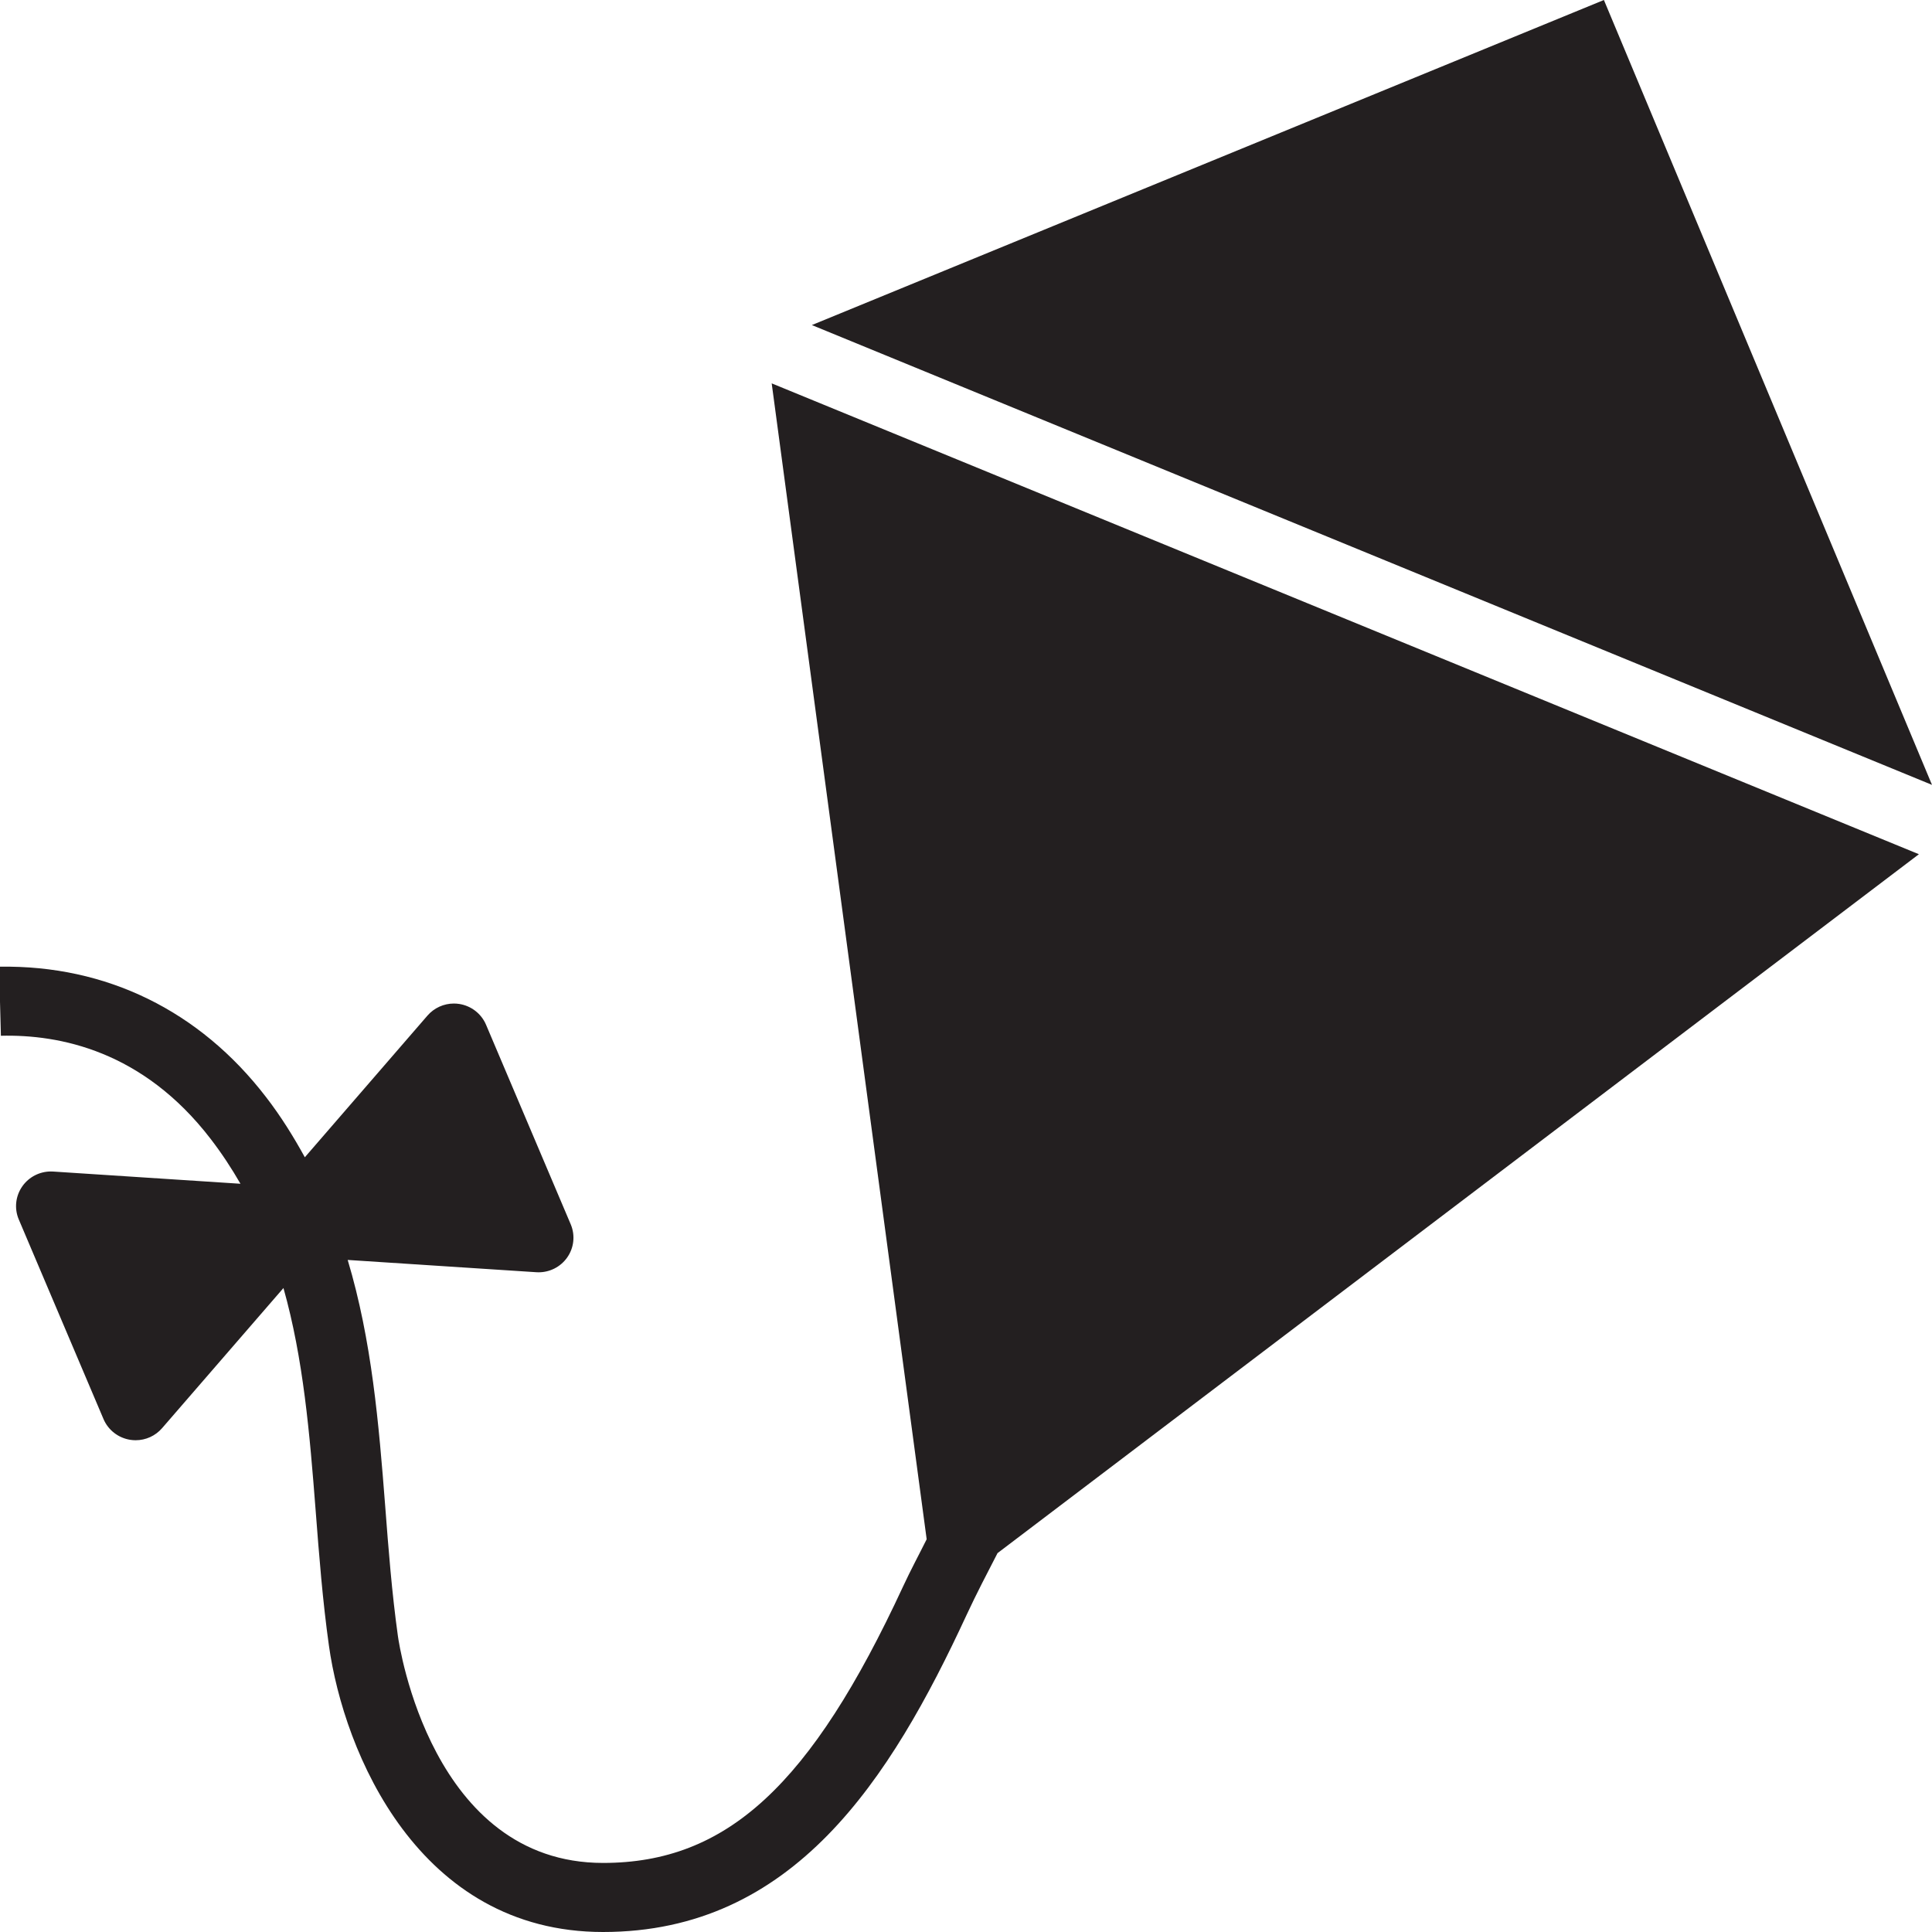 <?xml version="1.0" encoding="utf-8"?>
<svg version="1.1" id="Layer_1" xmlns="http://www.w3.org/2000/svg" xmlns:xlink="http://www.w3.org/1999/xlink" x="0px" y="0px" viewBox="0 0 28 28"
	 enable-background="new 0 0 28 28" xml:space="preserve">

	<g>
		<polygon fill="#231F20" points="23.245,0 11.766,4.711 28,11.375 		"/>
		<g>
			<defs>
				<rect id="SVGID_1_" width="28" height="28"/>
			</defs>
			<clipPath id="SVGID_2_">
				<use xlink:href="#SVGID_1_"  overflow="visible"/>
			</clipPath>
			<path clip-path="url(#SVGID_2_)" fill="#231F20" d="M13.43,22.308c-0.113,0.227-0.228,0.439-0.34,0.68
				c-1.337,2.886-2.557,4.011-4.35,4.011c-2.484,0-2.954-3.152-2.973-3.286c-0.088-0.63-0.137-1.263-0.185-1.893
				c-0.092-1.185-0.193-2.393-0.543-3.56l2.734,0.178c0.011,0,0.022,0.001,0.033,0.001c0.163,0,0.316-0.078,0.411-0.21
				c0.102-0.141,0.122-0.325,0.055-0.484l-1.228-2.894c-0.068-0.16-0.215-0.274-0.388-0.301c-0.026-0.004-0.052-0.006-0.078-0.006
				c-0.146,0-0.286,0.063-0.383,0.175l-1.777,2.053c-0.163-0.296-0.343-0.588-0.562-0.872C2.892,14.645,1.539,13.987,0,14.01v0.507
				l0.013,0.494c0.852-0.021,2.059,0.218,3.04,1.495c0.163,0.212,0.305,0.429,0.432,0.65l-2.714-0.177
				c-0.011,0-0.022-0.001-0.033-0.001c-0.163,0-0.316,0.078-0.411,0.21c-0.102,0.142-0.123,0.325-0.055,0.485L1.5,20.566
				c0.068,0.16,0.215,0.274,0.388,0.301c0.026,0.004,0.052,0.006,0.078,0.006c0.146,0,0.286-0.063,0.383-0.175l1.759-2.031
				c0.289,1.024,0.38,2.108,0.467,3.23c0.05,0.65,0.101,1.304,0.192,1.953C4.983,25.392,6.062,28,8.74,28
				c2.759,0,4.163-2.209,5.268-4.594c0.147-0.317,0.298-0.603,0.449-0.897L27.81,12.38L11.184,5.556L13.43,22.308z"/>
		</g>
	</g>

</svg>
